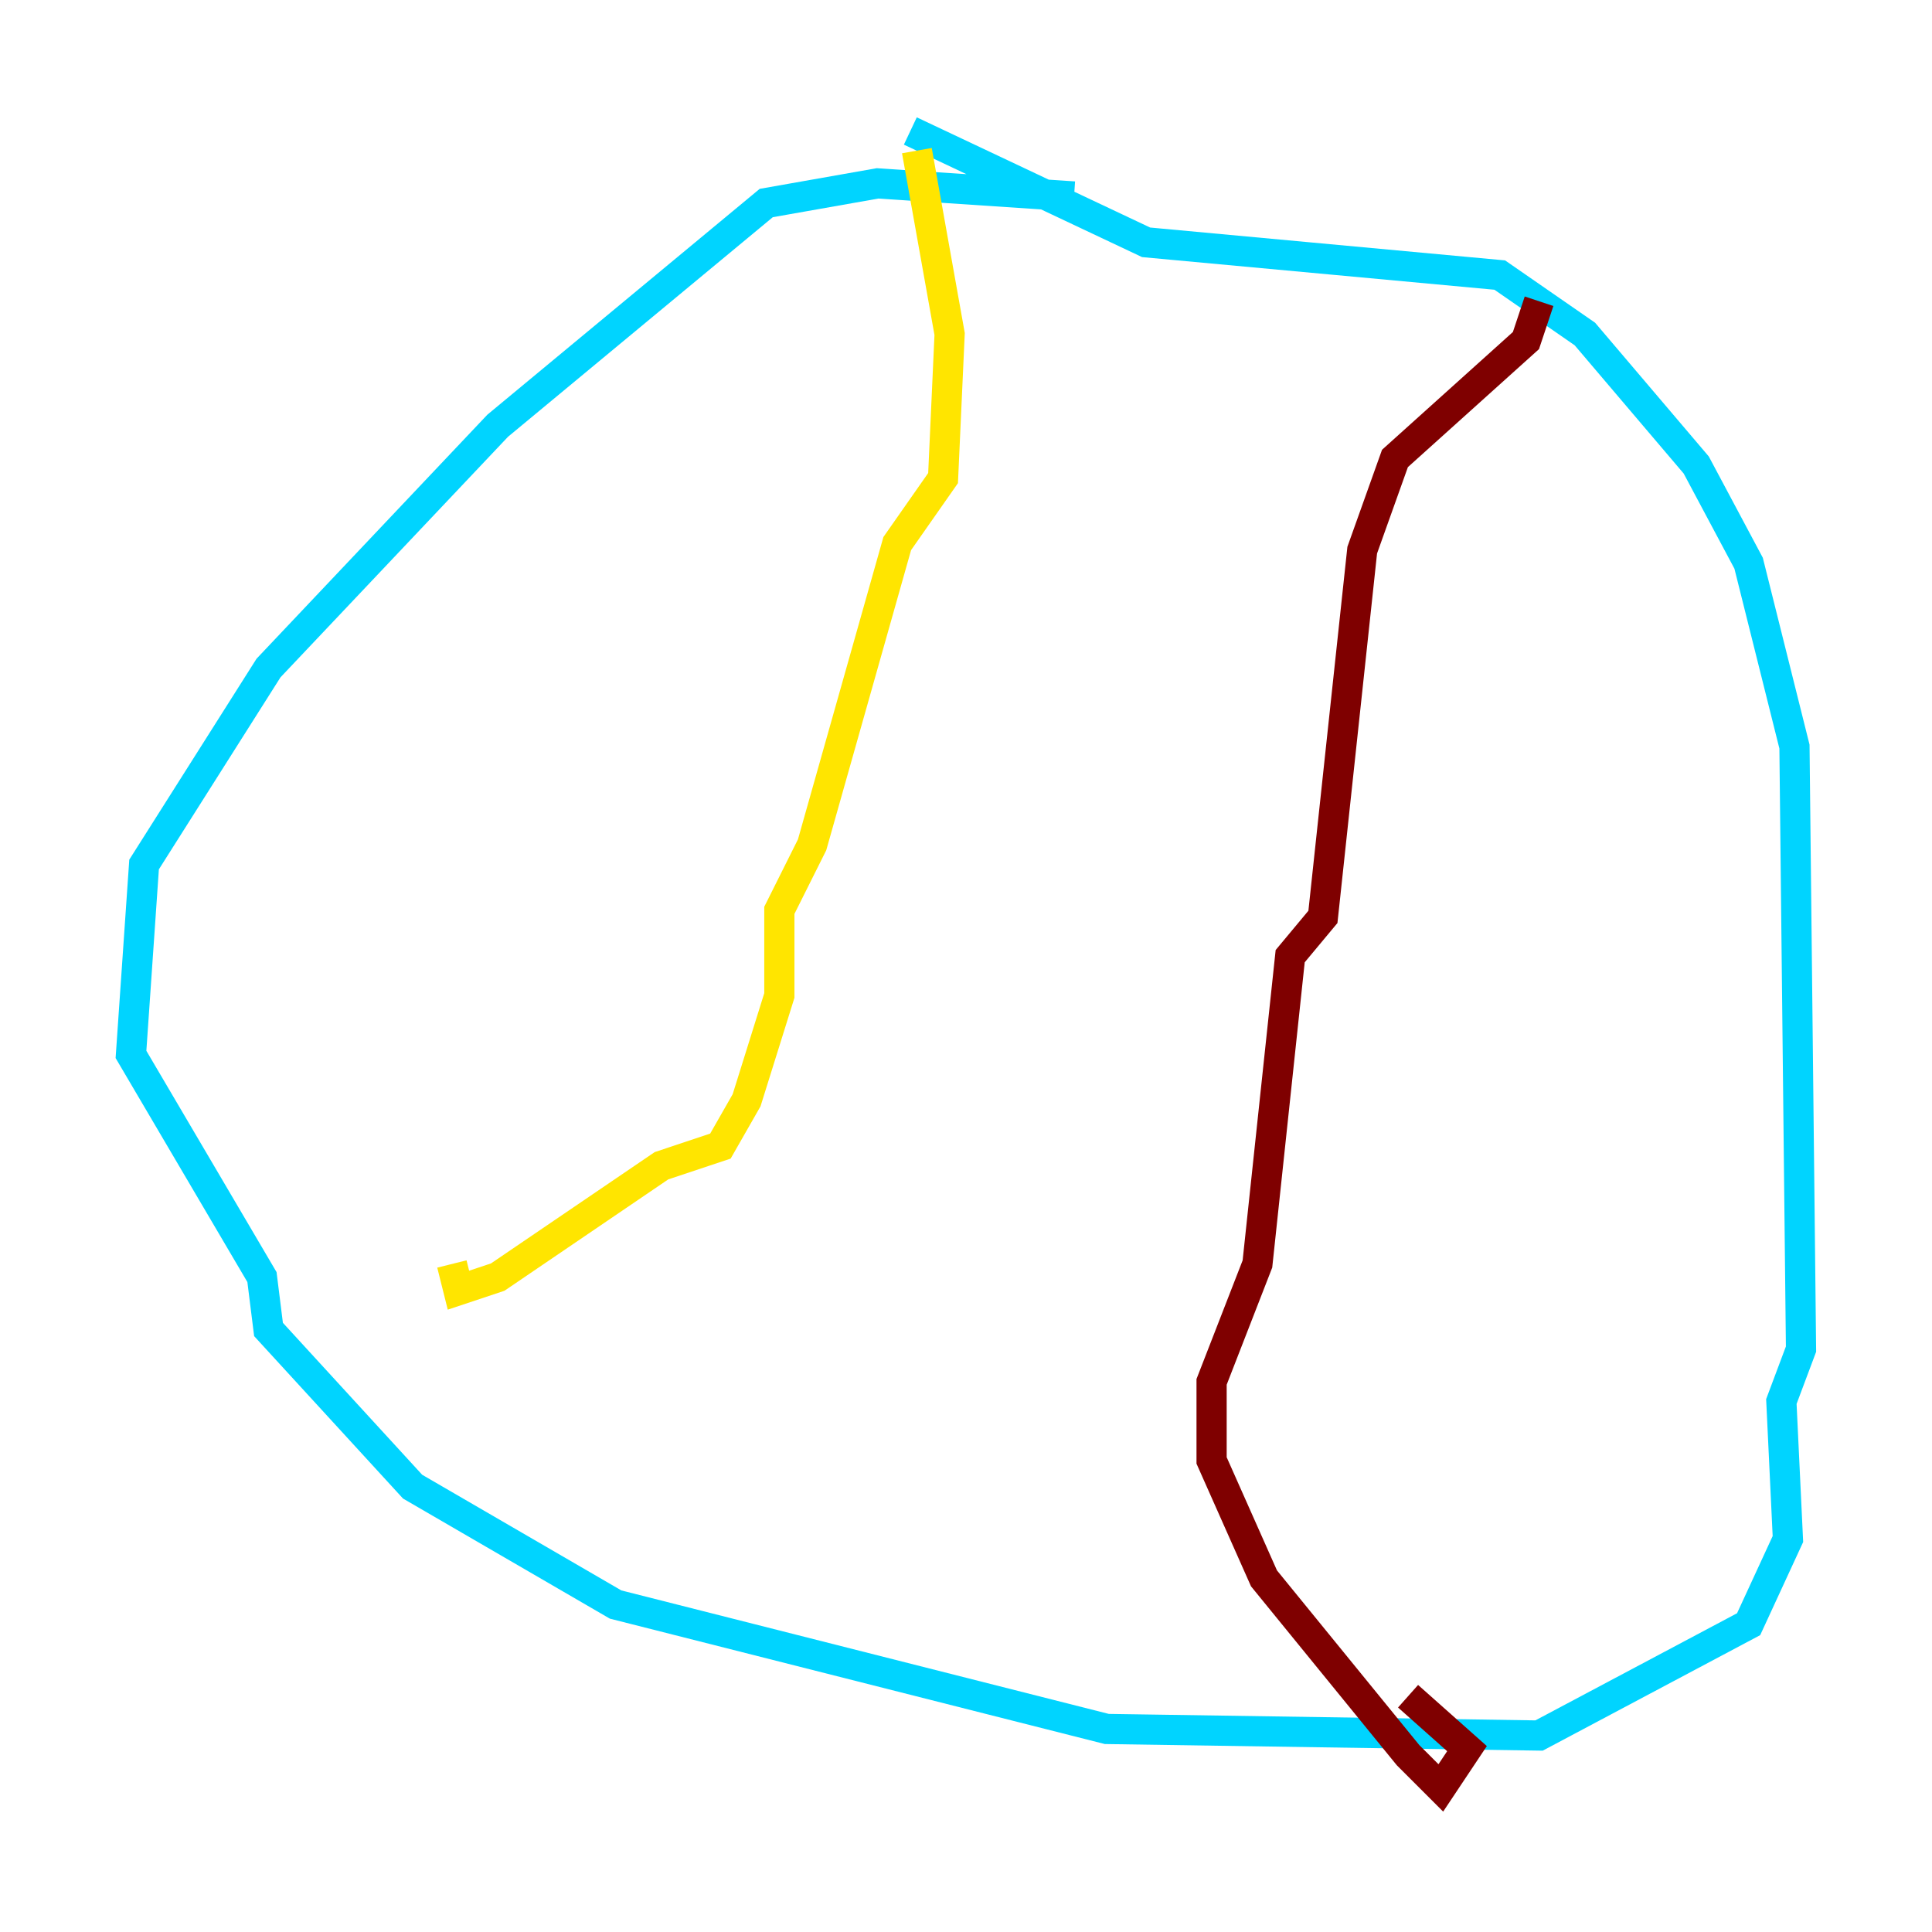<?xml version="1.0" encoding="utf-8" ?>
<svg baseProfile="tiny" height="128" version="1.2" viewBox="0,0,128,128" width="128" xmlns="http://www.w3.org/2000/svg" xmlns:ev="http://www.w3.org/2001/xml-events" xmlns:xlink="http://www.w3.org/1999/xlink"><defs /><polyline fill="none" points="93.288,111.512 93.288,111.512" stroke="#00007f" stroke-width="2" /><polyline fill="none" points="71.159,13.017 58.142,12.149 50.766,13.451 32.976,28.203 17.79,44.258 9.546,57.275 8.678,69.858 17.356,84.61 17.79,88.081 27.336,98.495 40.786,106.305 73.329,114.549 101.966,114.983 115.851,107.607 118.454,101.966 118.02,92.854 119.322,89.383 118.888,49.464 115.851,37.315 112.38,30.807 105.003,22.129 99.363,18.224 75.932,16.054 60.312,8.678" stroke="#00d4ff" stroke-width="2" /><polyline fill="none" points="60.746,9.98 62.915,22.129 62.481,31.675 59.444,36.014 53.803,55.973 51.634,60.312 51.634,65.953 49.464,72.895 47.729,75.932 43.824,77.234 32.976,84.61 30.373,85.478 29.939,83.742" stroke="#ffe500" stroke-width="2" /><polyline fill="none" points="101.966,19.959 101.098,22.563 92.42,30.373 90.251,36.447 87.647,60.746 85.478,63.349 83.308,83.742 80.271,91.552 80.271,96.759 83.742,104.57 93.288,116.285 95.458,118.454 97.193,115.851 93.288,112.38" stroke="#7f0000" stroke-width="2" /></svg>